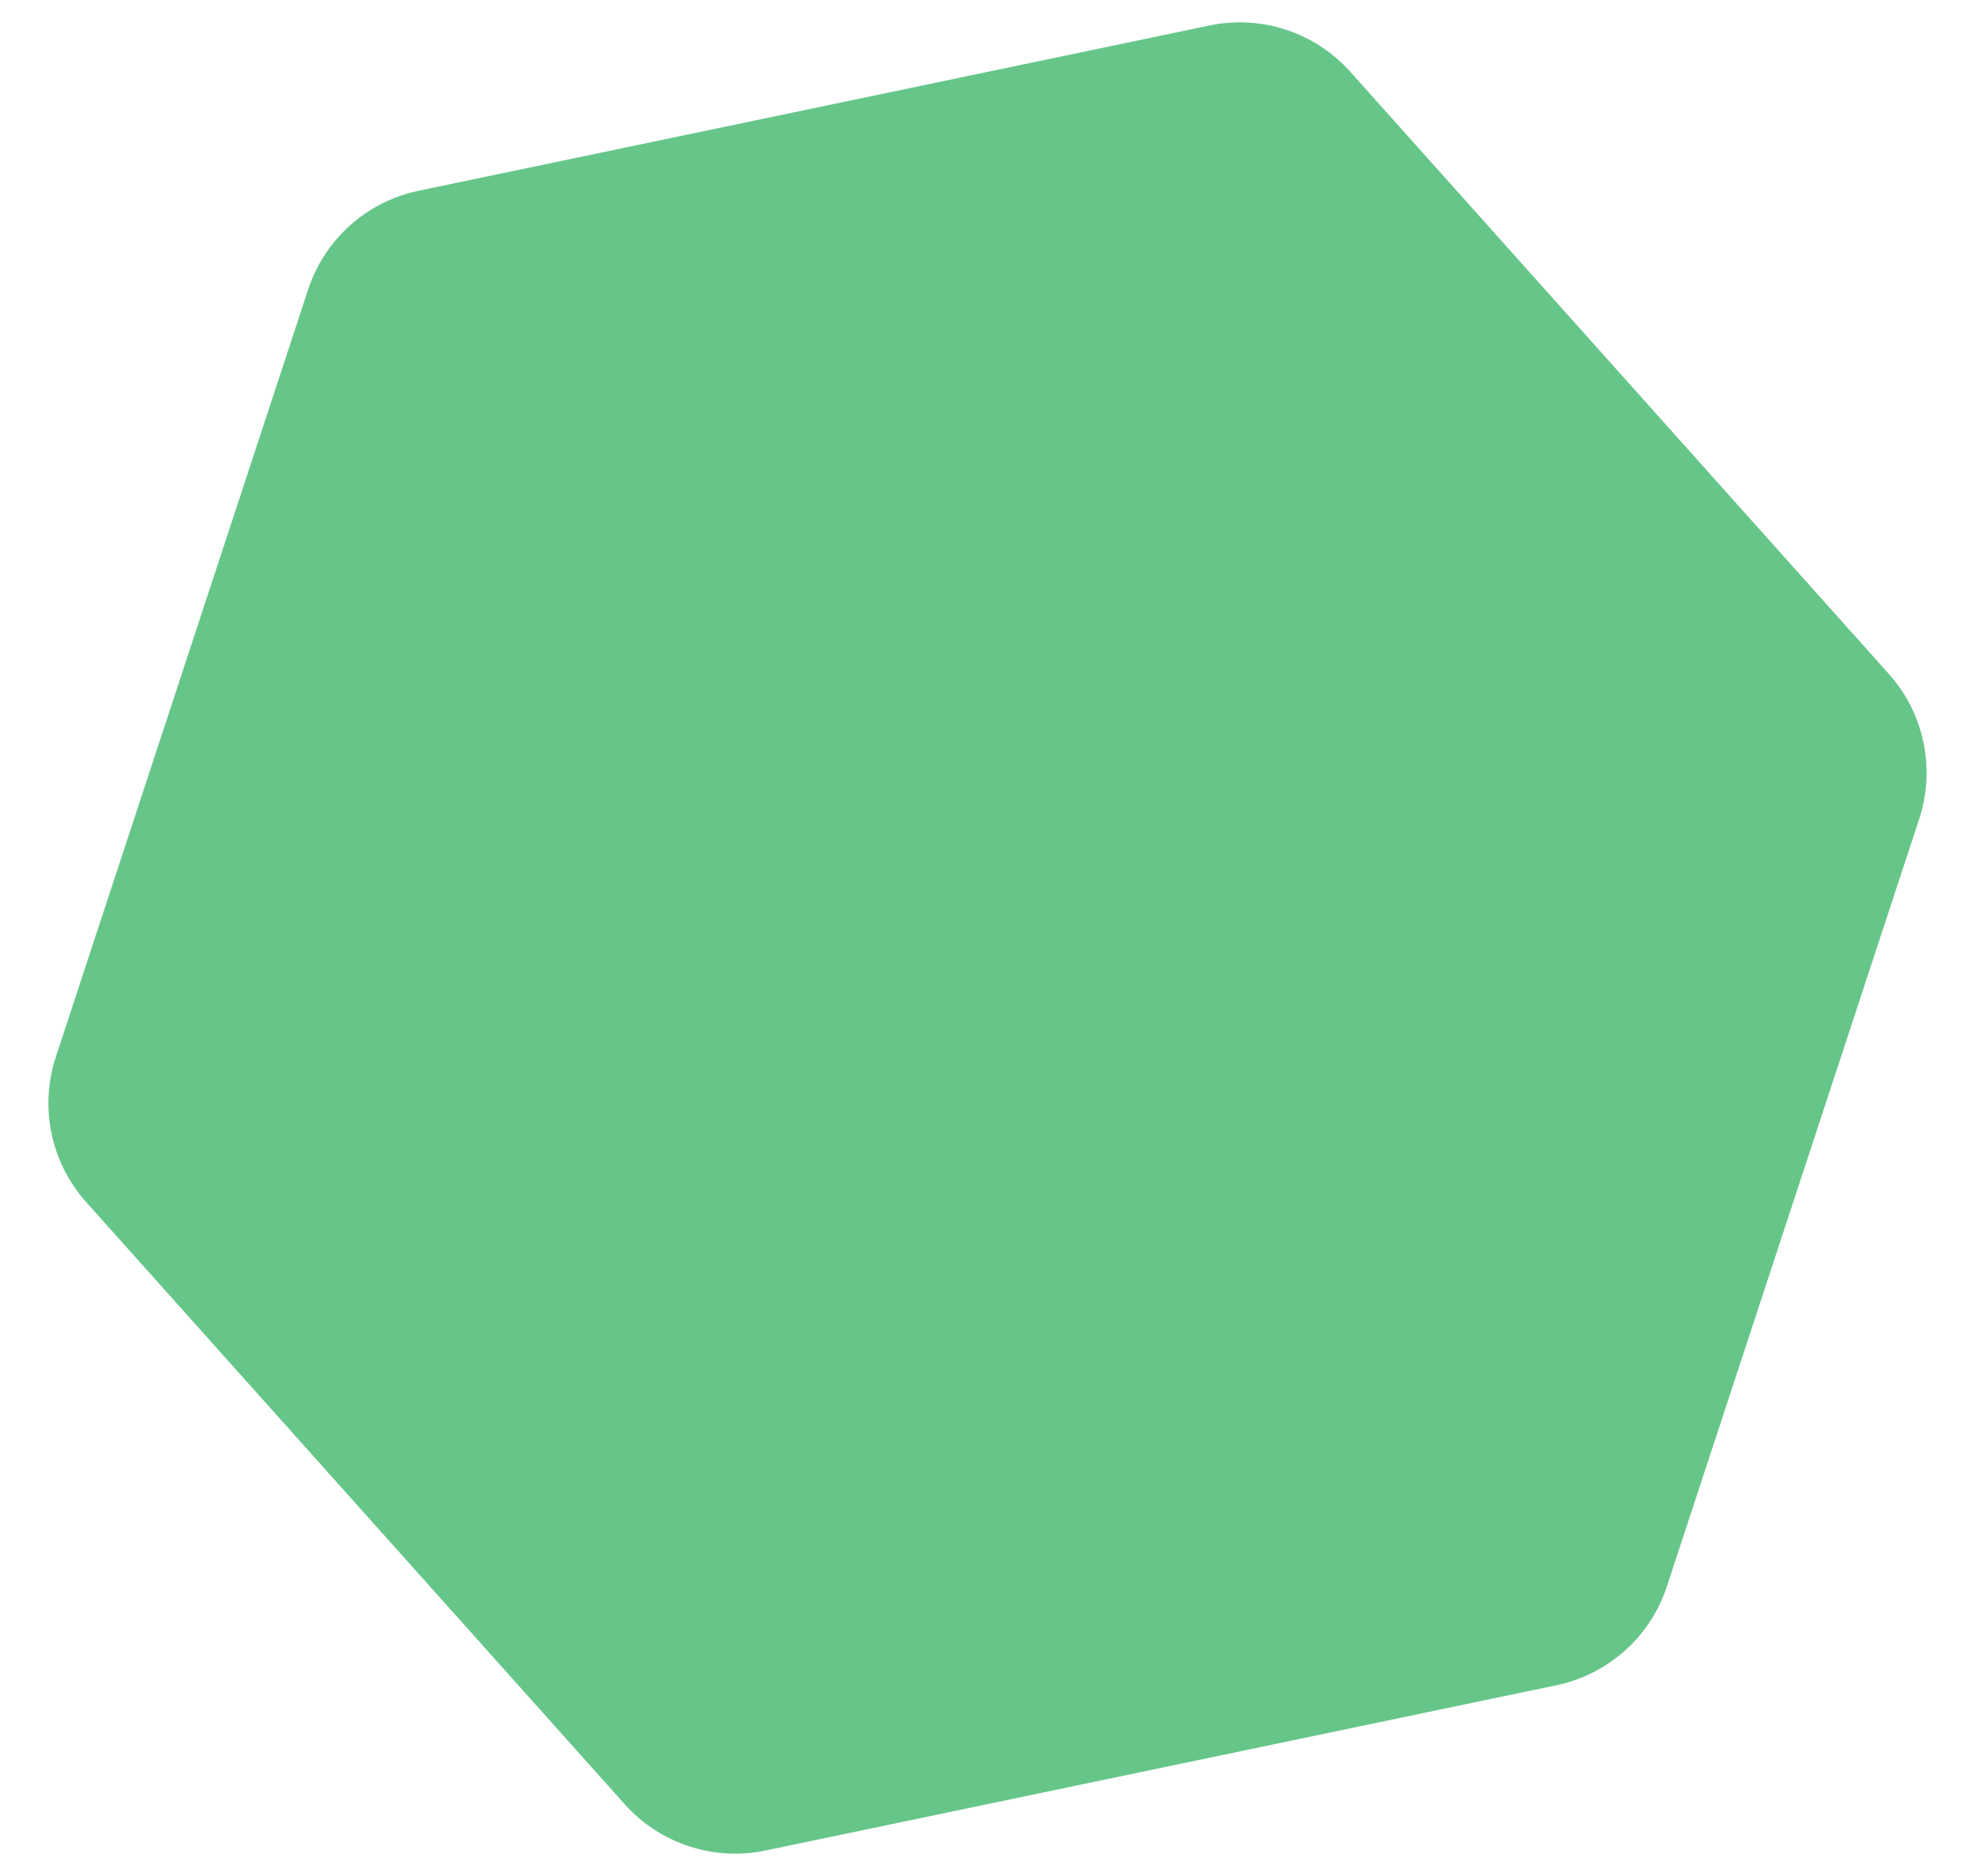 <svg width="40" height="38" viewBox="0 0 40 38" fill="none" xmlns="http://www.w3.org/2000/svg">
<path d="M6.241 5.864C6.575 4.846 7.428 4.083 8.477 3.864L24.497 0.516C25.546 0.297 26.632 0.654 27.347 1.453L38.256 13.652C38.97 14.451 39.204 15.571 38.87 16.589L33.759 32.136C33.425 33.154 32.572 33.917 31.523 34.136L15.503 37.484C14.454 37.703 13.368 37.346 12.653 36.547L1.744 24.348C1.03 23.549 0.796 22.429 1.13 21.411L6.241 5.864Z" fill="#66C689"/>
</svg>
